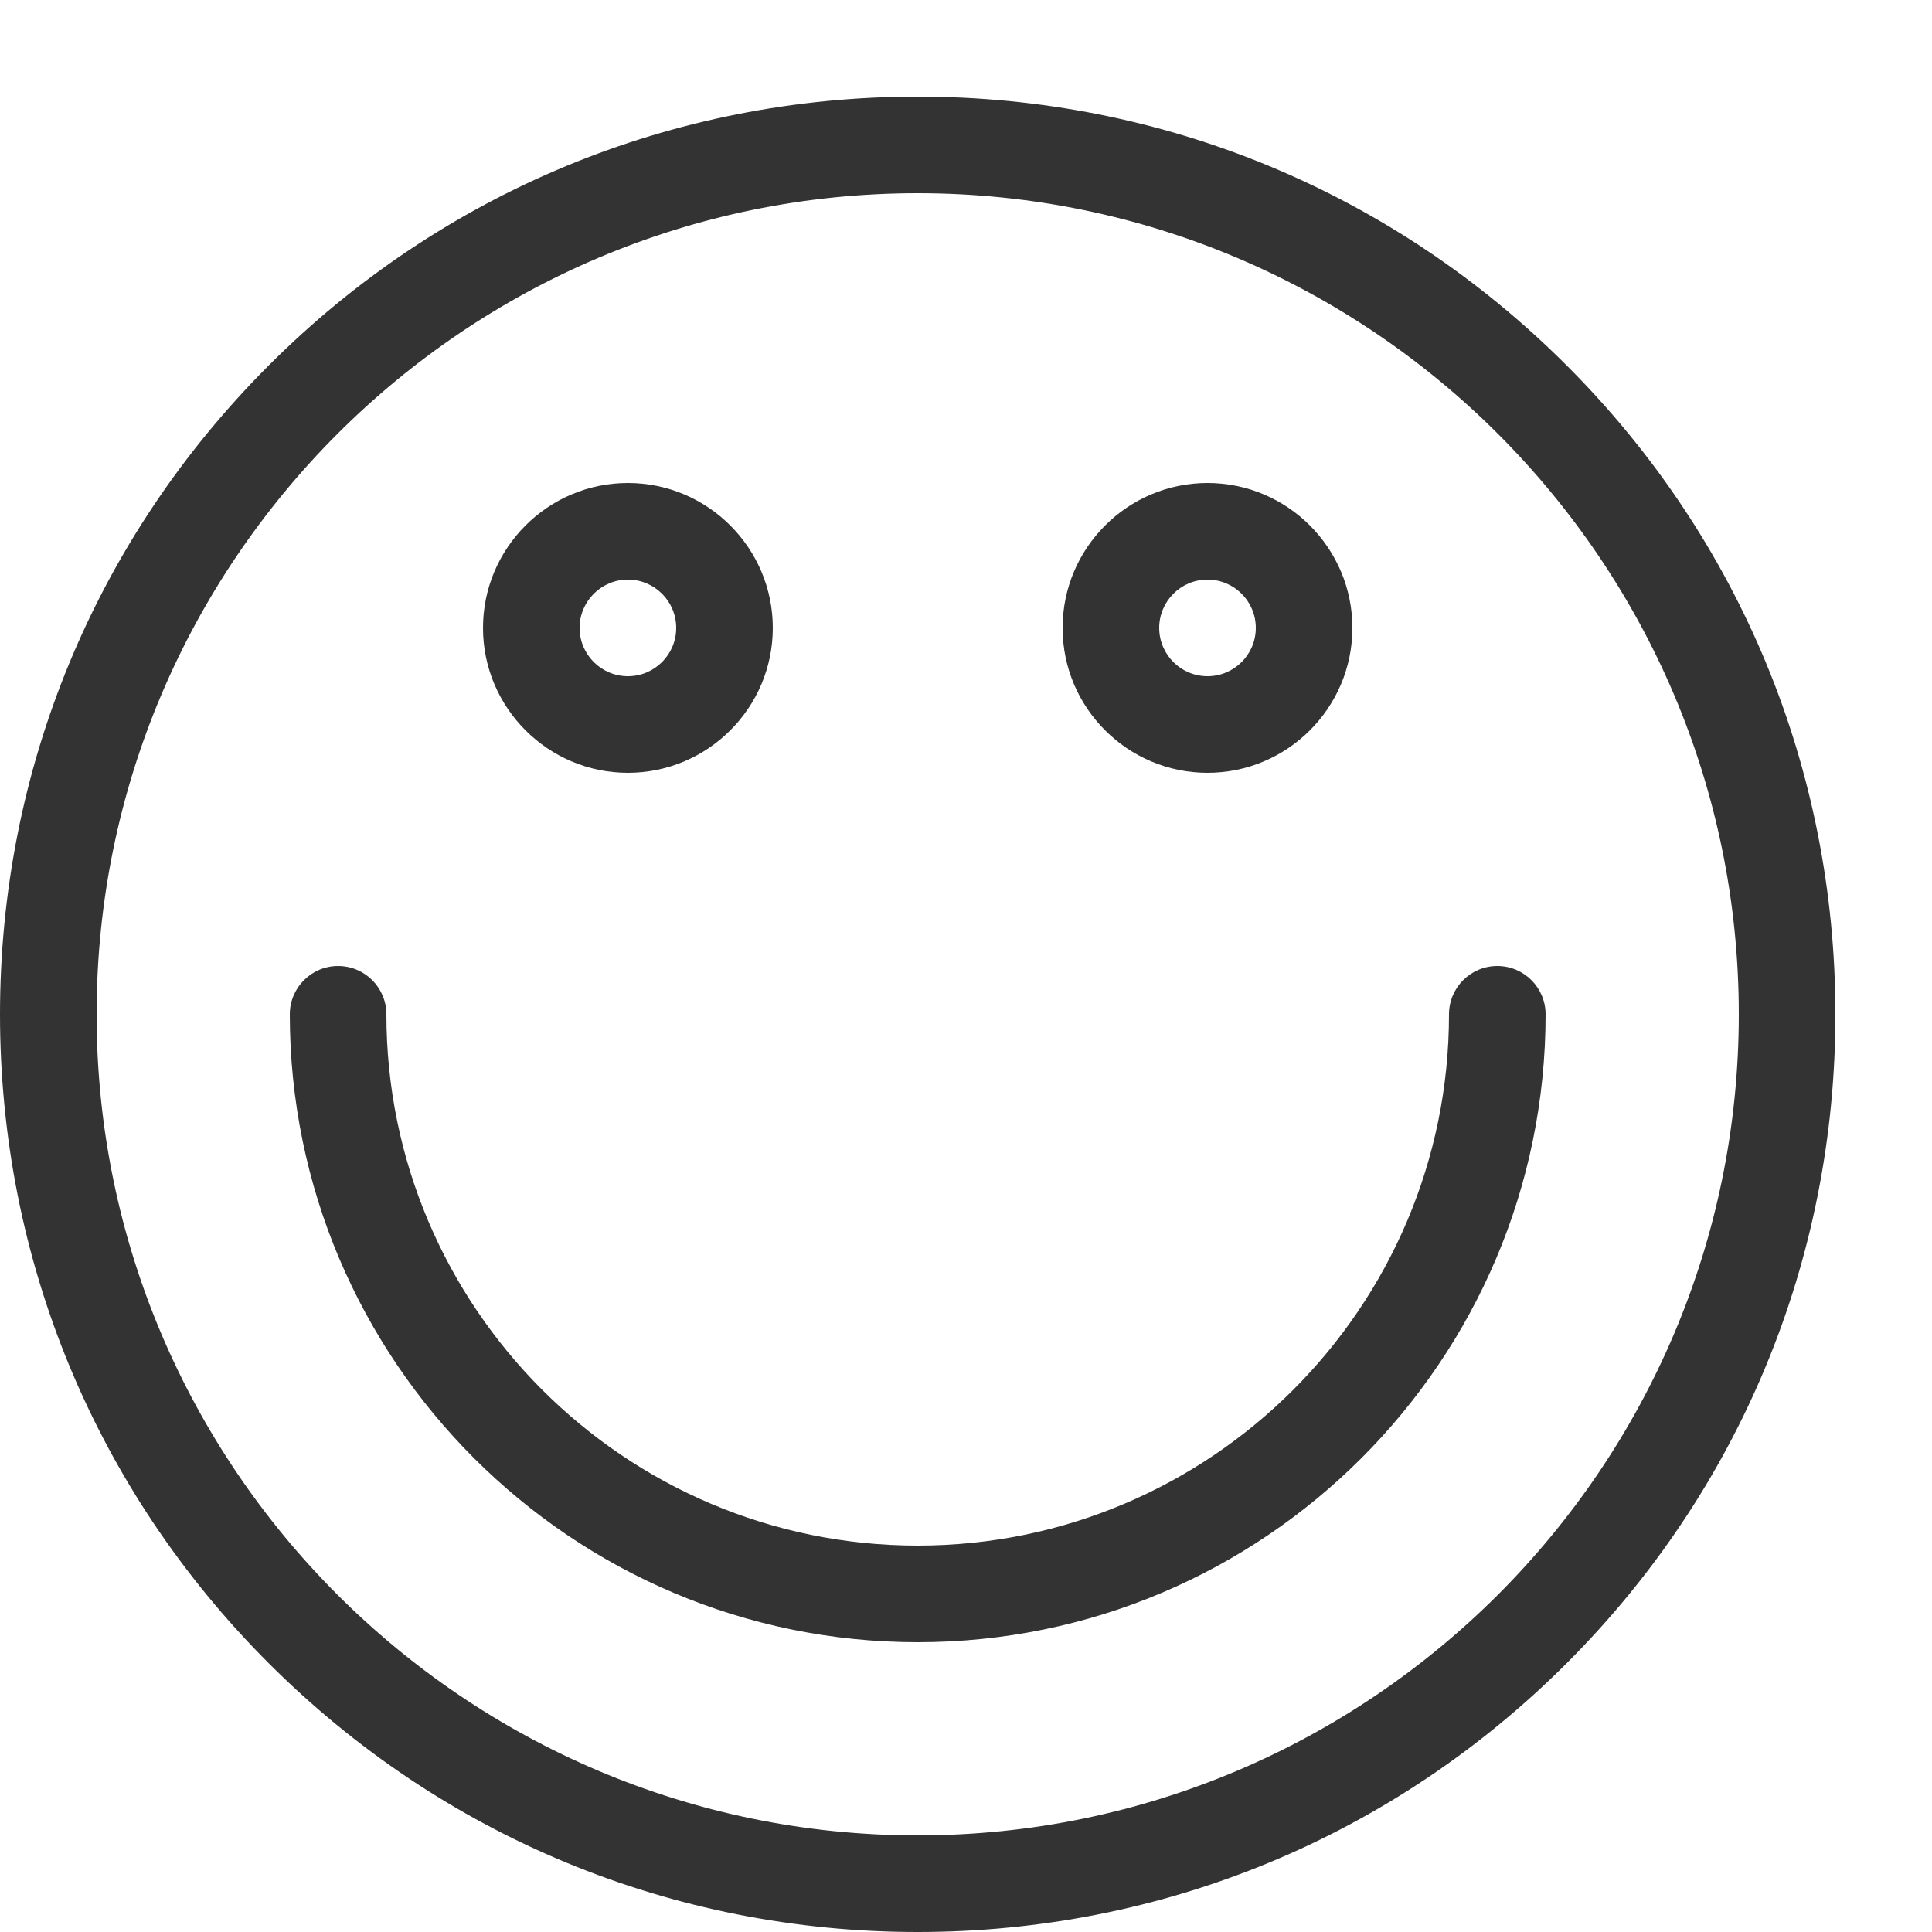 <?xml version="1.0" standalone="no"?><!DOCTYPE svg PUBLIC "-//W3C//DTD SVG 1.1//EN" "http://www.w3.org/Graphics/SVG/1.1/DTD/svg11.dtd"><svg class="icon" width="200px" height="200.00px" viewBox="0 0 1024 1024" version="1.1" xmlns="http://www.w3.org/2000/svg"><path fill="#333333" d="M486.4 1024c-129.946 0-252.058-50.586-343.962-142.438s-142.438-214.016-142.438-343.91c0-129.946 50.586-252.058 142.438-343.962s214.016-142.49 343.962-142.49c129.946 0 252.058 50.586 343.962 142.49s142.438 214.016 142.438 343.962-50.586 252.058-142.438 343.91c-91.853 91.853-214.016 142.438-343.962 142.438zM486.4 102.4c-239.974 0-435.2 195.226-435.2 435.2s195.226 435.2 435.2 435.2 435.2-195.226 435.2-435.2-195.226-435.2-435.2-435.2zM332.8 409.6c-42.342 0-76.8-34.458-76.8-76.8s34.458-76.8 76.8-76.8 76.8 34.458 76.8 76.8-34.458 76.8-76.8 76.8zM332.8 307.2c-14.131 0-25.6 11.469-25.6 25.6s11.469 25.6 25.6 25.6 25.6-11.469 25.6-25.6-11.469-25.6-25.6-25.6zM640 409.6c-42.342 0-76.8-34.458-76.8-76.8s34.458-76.8 76.8-76.8 76.8 34.458 76.8 76.8-34.458 76.8-76.8 76.8zM640 307.2c-14.131 0-25.6 11.469-25.6 25.6s11.469 25.6 25.6 25.6 25.6-11.469 25.6-25.6-11.469-25.6-25.6-25.6zM486.4 870.4c-183.501 0-332.8-149.299-332.8-332.8 0-14.131 11.469-25.6 25.6-25.6s25.6 11.469 25.6 25.6c0 155.29 126.31 281.6 281.6 281.6s281.6-126.31 281.6-281.6c0-14.131 11.469-25.6 25.6-25.6s25.6 11.469 25.6 25.6c0 183.501-149.299 332.8-332.8 332.8z" /></svg>